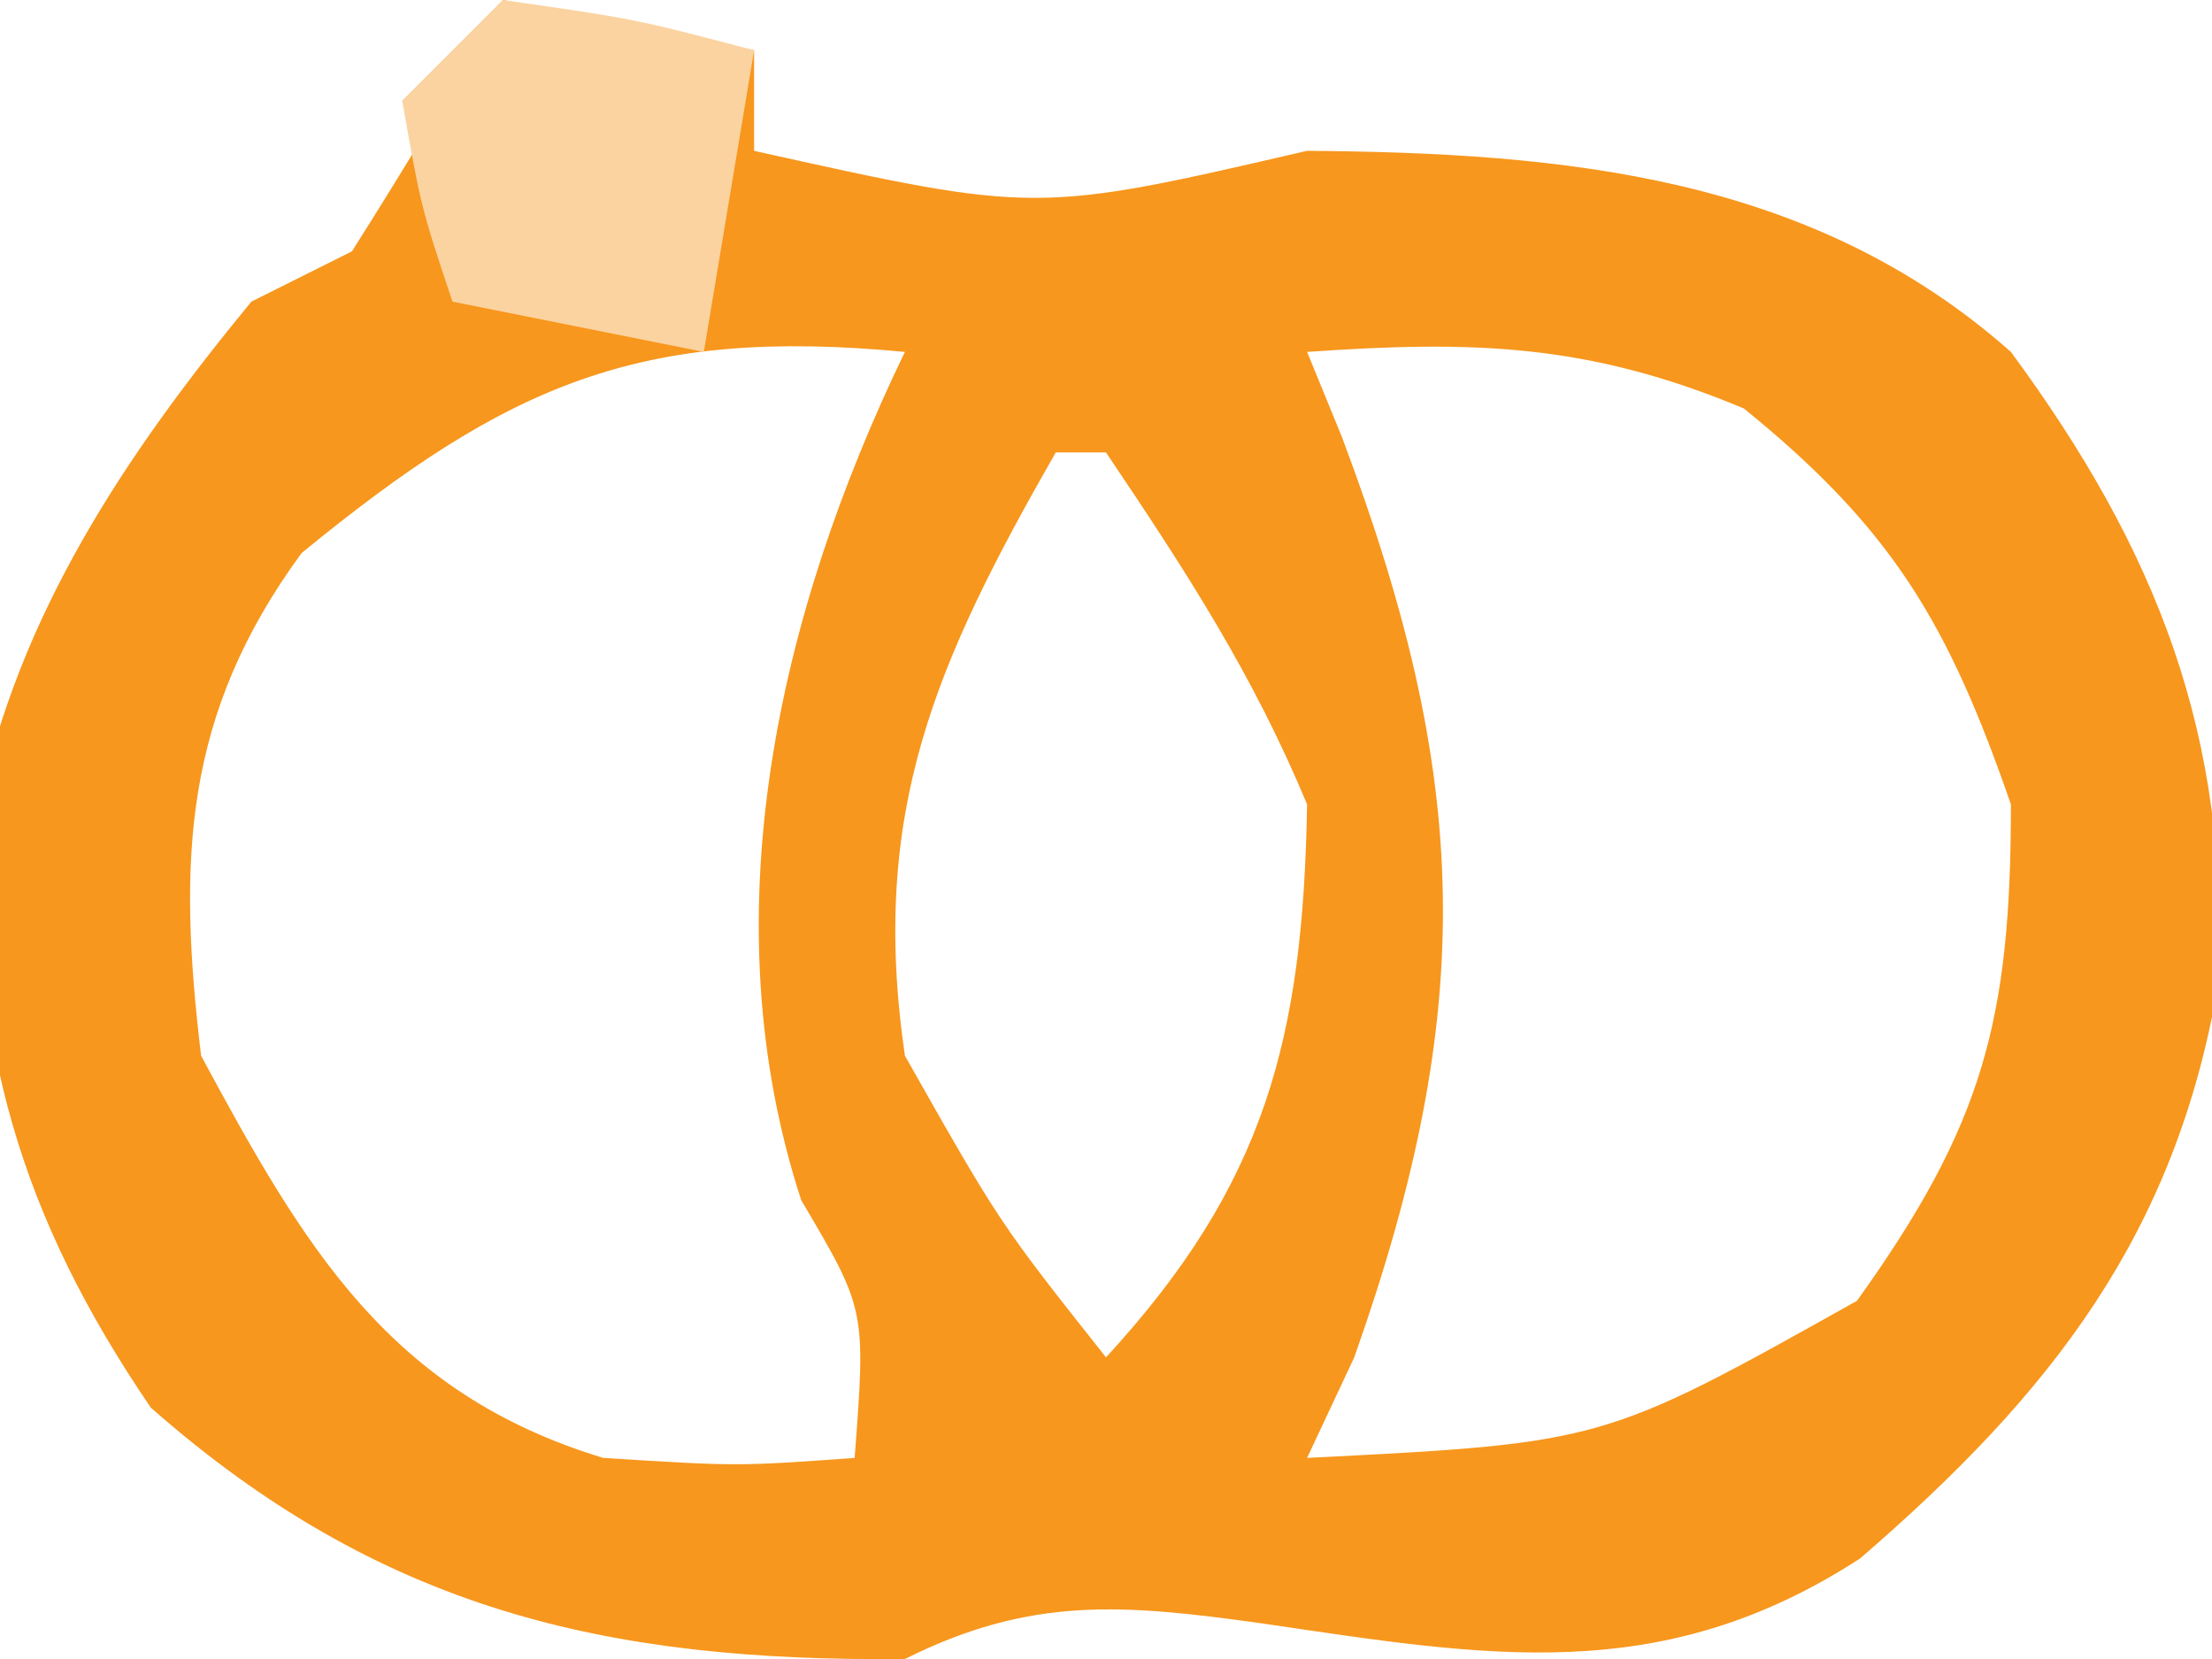 <?xml version="1.0" encoding="UTF-8"?>
<svg version="1.1" xmlns="http://www.w3.org/2000/svg" width="44" height="33">
<path d="M0 0 C1.65 0.33 3.3 0.66 5 1 C5 1.66 5 2.32 5 3 C10.611 4.248 10.611 4.248 16 3 C21.144 3.04 26.05 3.501 30 7 C32.901 10.939 34.361 14.639 34.125 19.562 C33.276 24.568 30.786 27.732 27 31 C23.03 33.575 19.58 32.949 15.086 32.289 C12.347 31.909 10.509 31.745 8 33 C2.053 33.059 -2.443 32.014 -7 28 C-9.603 24.182 -10.591 20.757 -10.43 16.098 C-9.635 12.218 -7.493 9.029 -5 6 C-4.34 5.67 -3.68 5.34 -3 5 C-1.959 3.359 -0.955 1.693 0 0 Z M-4 11 C-6.352 14.208 -6.468 17.096 -6 21 C-3.949 24.808 -2.256 27.71 2 29 C4.667 29.168 4.667 29.168 7 29 C7.224 26.051 7.224 26.051 5.938 23.875 C4.106 18.257 5.462 12.245 8 7 C2.714 6.497 0.09 7.653 -4 11 Z M16 7 C16.228 7.557 16.456 8.114 16.691 8.688 C19.253 15.487 19.402 20.04 16.938 27 C16.628 27.66 16.319 28.32 16 29 C21.89 28.703 21.89 28.703 26.938 25.875 C29.447 22.376 30 20.297 30 16 C28.753 12.399 27.646 10.524 24.688 8.125 C21.601 6.833 19.314 6.769 16 7 Z M11 9 C8.603 13.194 7.293 16.154 8 21 C9.884 24.328 9.884 24.328 12 27 C15.17 23.555 15.921 20.658 16 16 C14.916 13.396 13.589 11.36 12 9 C11.67 9 11.34 9 11 9 Z " fill="#F7971D" transform="translate(10,0)"/>
<path d="M0 0 C2.625 0.375 2.625 0.375 5 1 C4.67 2.98 4.34 4.96 4 7 C2.35 6.67 0.7 6.34 -1 6 C-1.625 4.125 -1.625 4.125 -2 2 C-1.34 1.34 -0.68 0.68 0 0 Z " fill="#FBD3A0" transform="translate(10,0)"/>
</svg>
